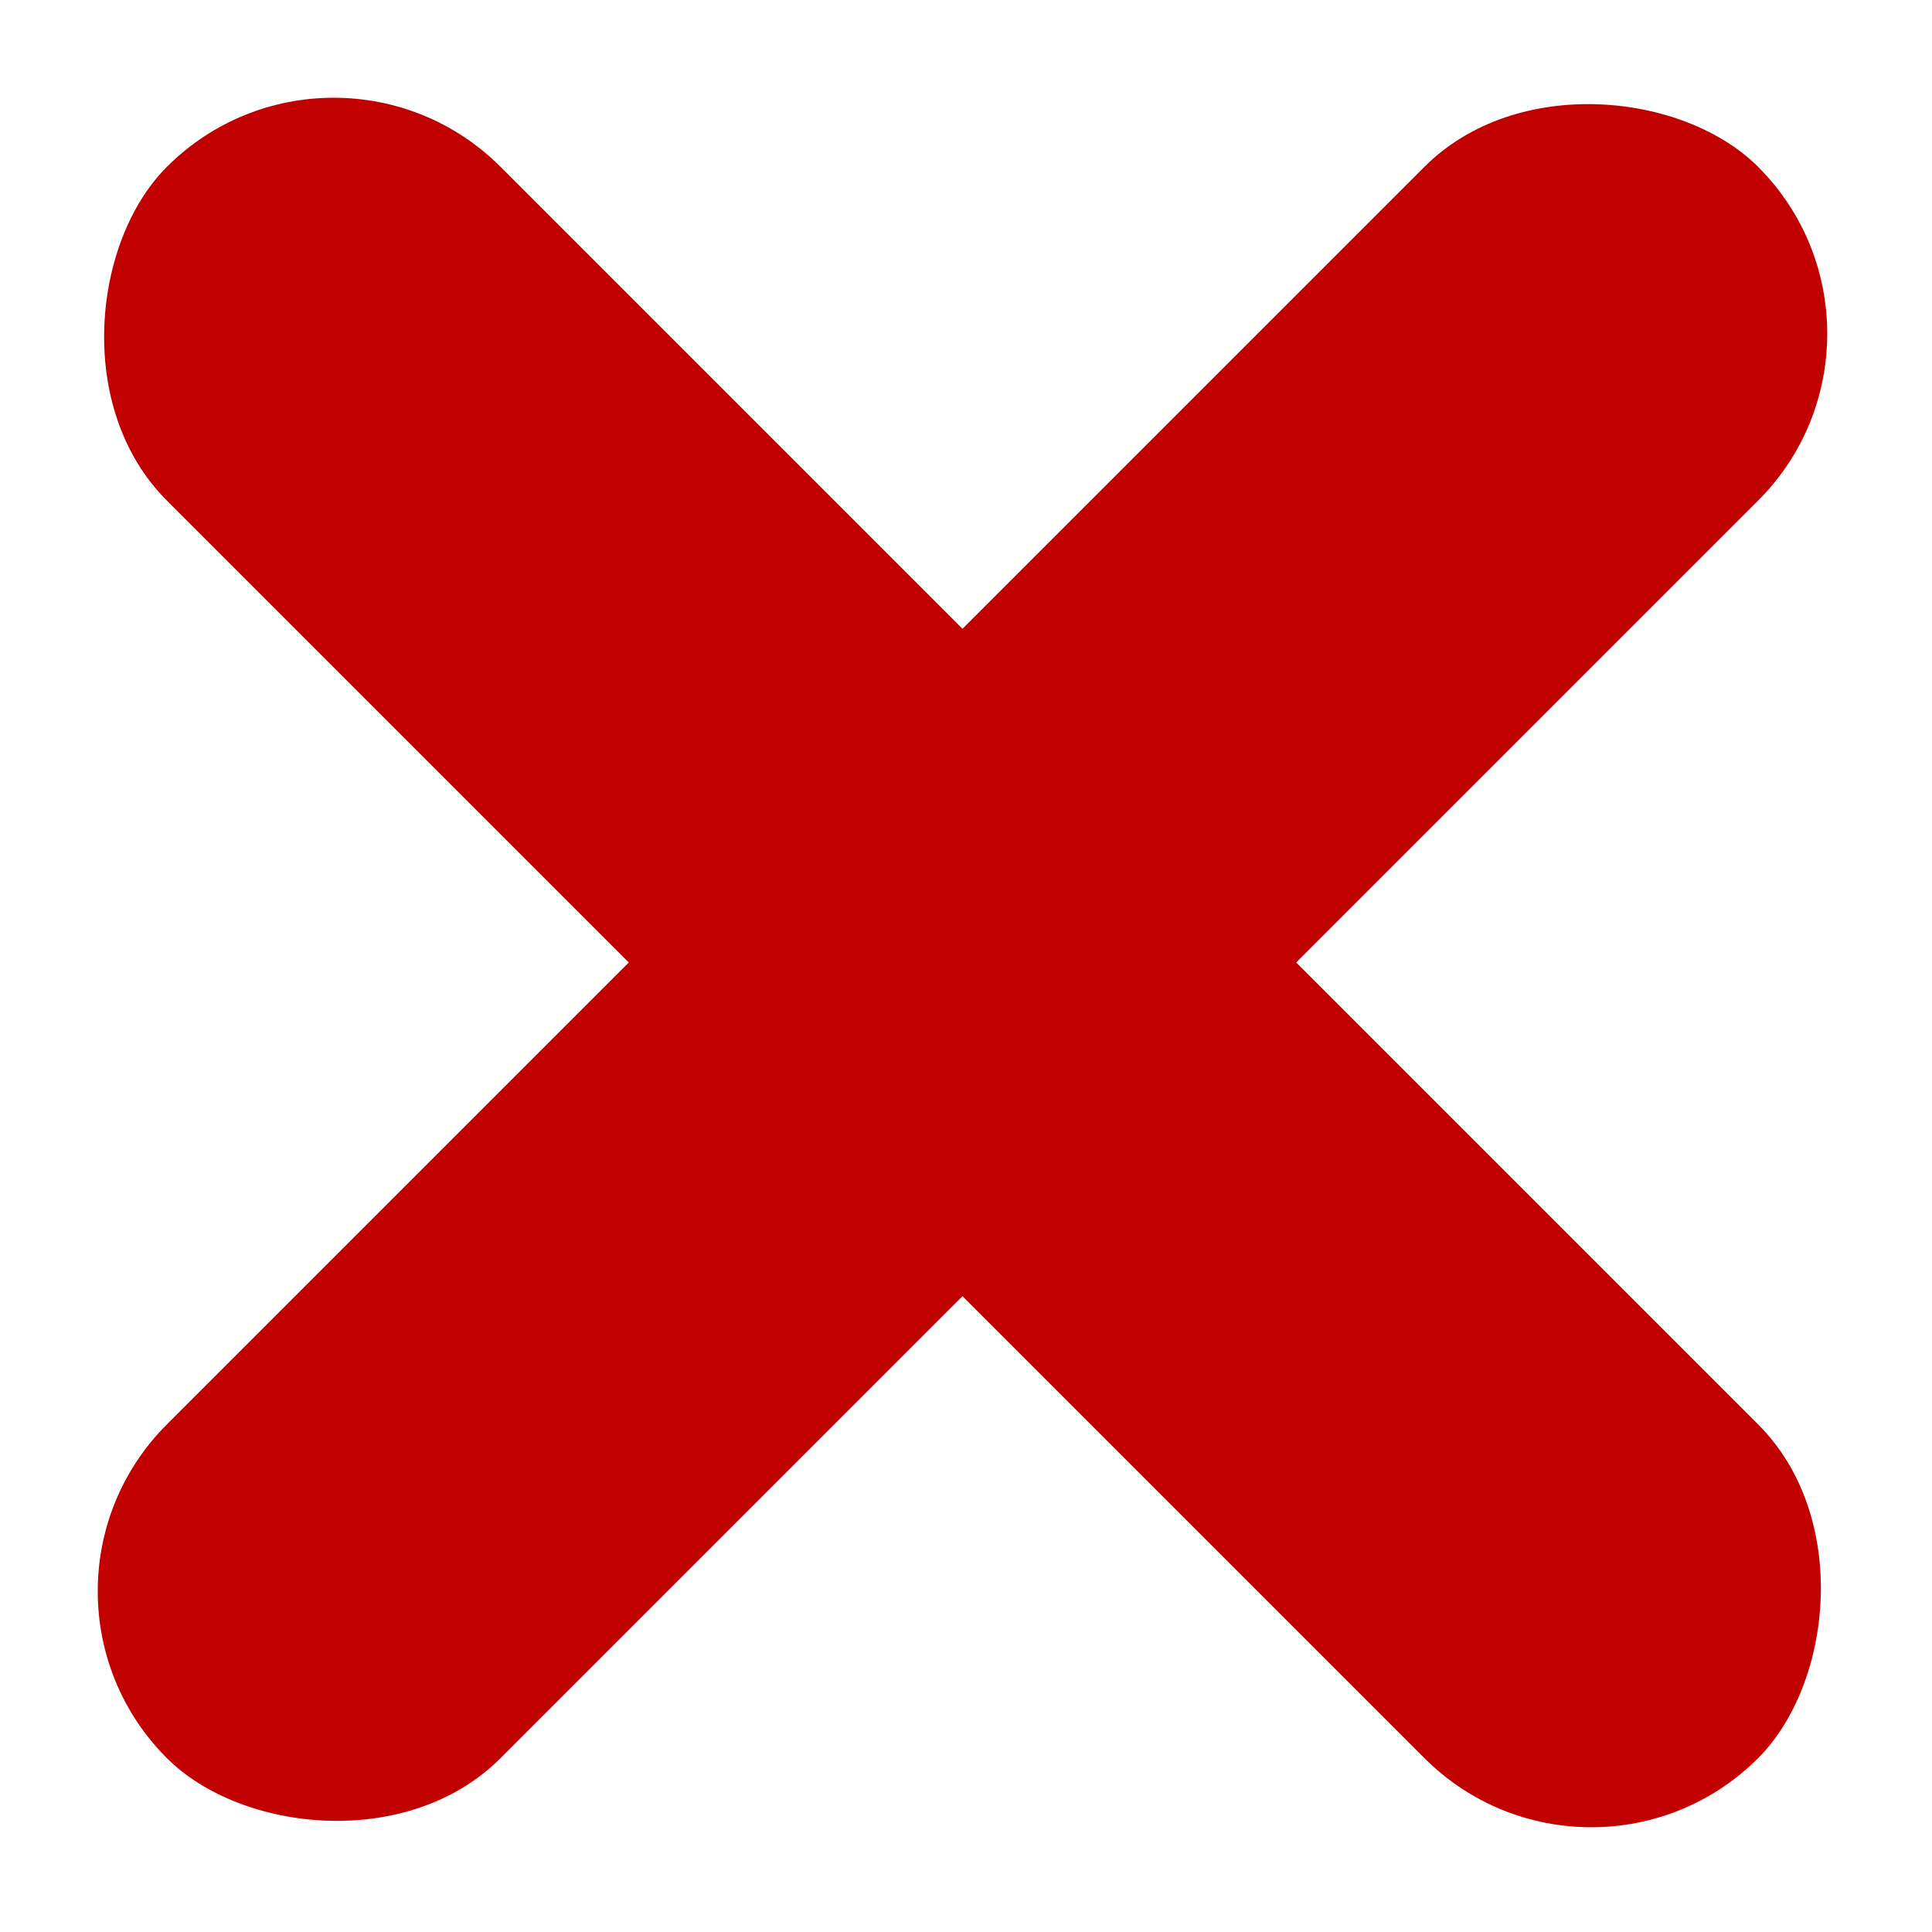 <svg width="233" height="233" viewBox="0 0 233 233" fill="none" xmlns="http://www.w3.org/2000/svg">
<rect y="191.908" width="271.399" height="56.916" rx="28.458" transform="rotate(-45 0 191.908)" fill="#C10000"/>
<rect x="40.246" width="271.4" height="56.916" rx="28.458" transform="rotate(45 40.246 0)" fill="#C10000"/>
</svg>
